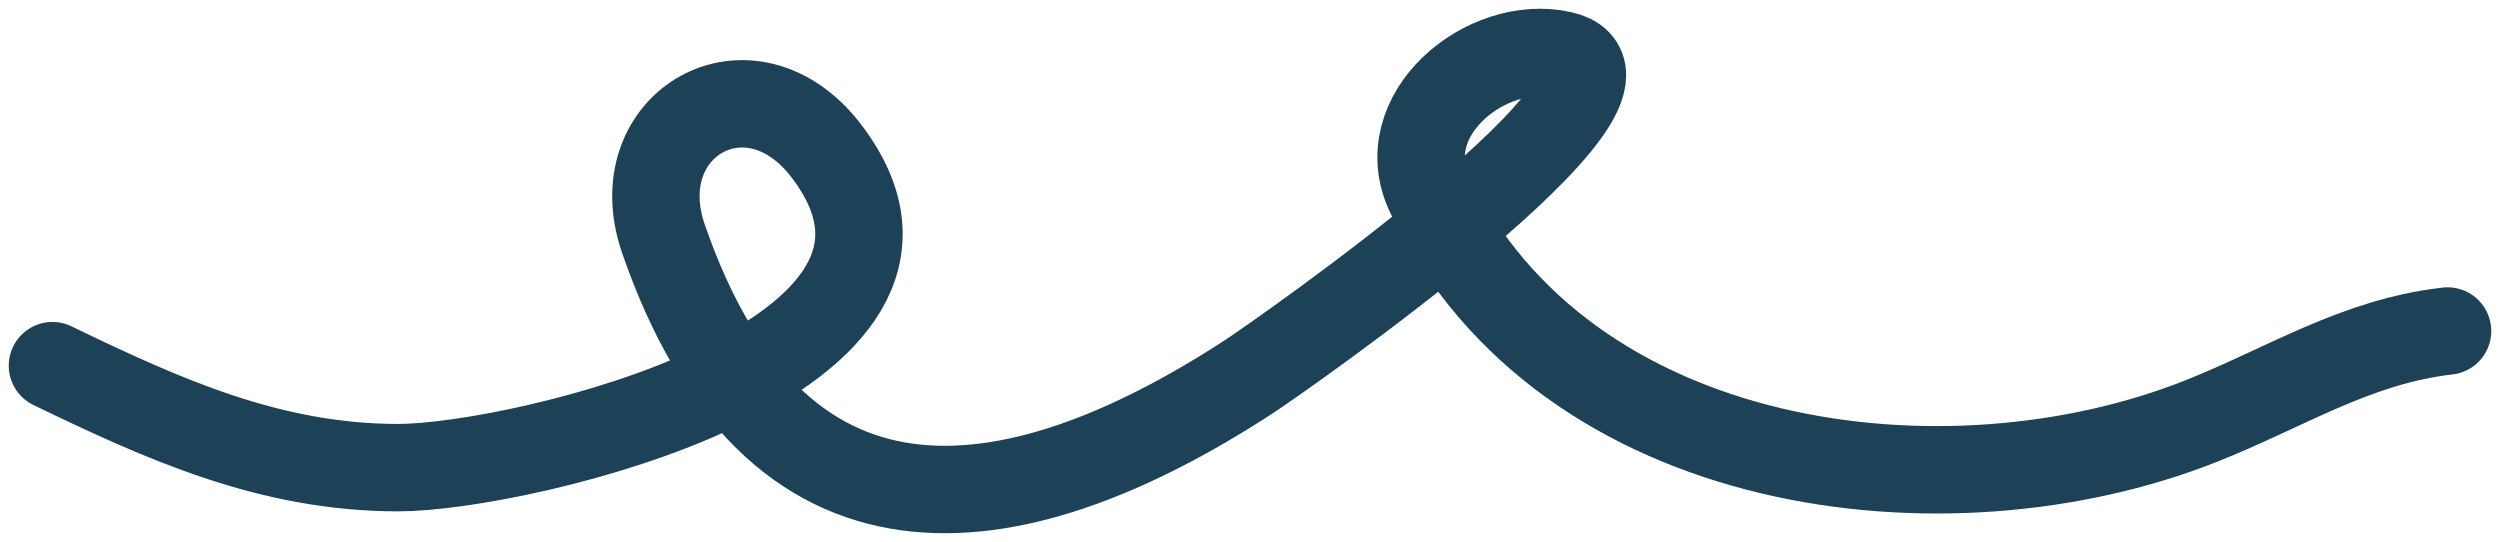 <svg width="143" height="31" viewBox="0 0 143 31" fill="none" xmlns="http://www.w3.org/2000/svg">
<path d="M3 20.916C9.327 23.973 15.448 26.75 22.778 26.75C29.713 26.75 56.334 20.531 47.273 8.643C42.912 2.92 35.681 7.088 37.947 13.651C44.263 31.95 57.541 30.575 71.393 21.576C73.119 20.455 95.855 4.623 89.349 3.139C85.018 2.151 79.594 6.607 81.791 11.119C89.593 27.142 111.279 29.862 125.85 24.108C130.711 22.188 134.736 19.535 140 18.934" stroke="#1D4257" stroke-width="5" stroke-linecap="round"/>
</svg>
